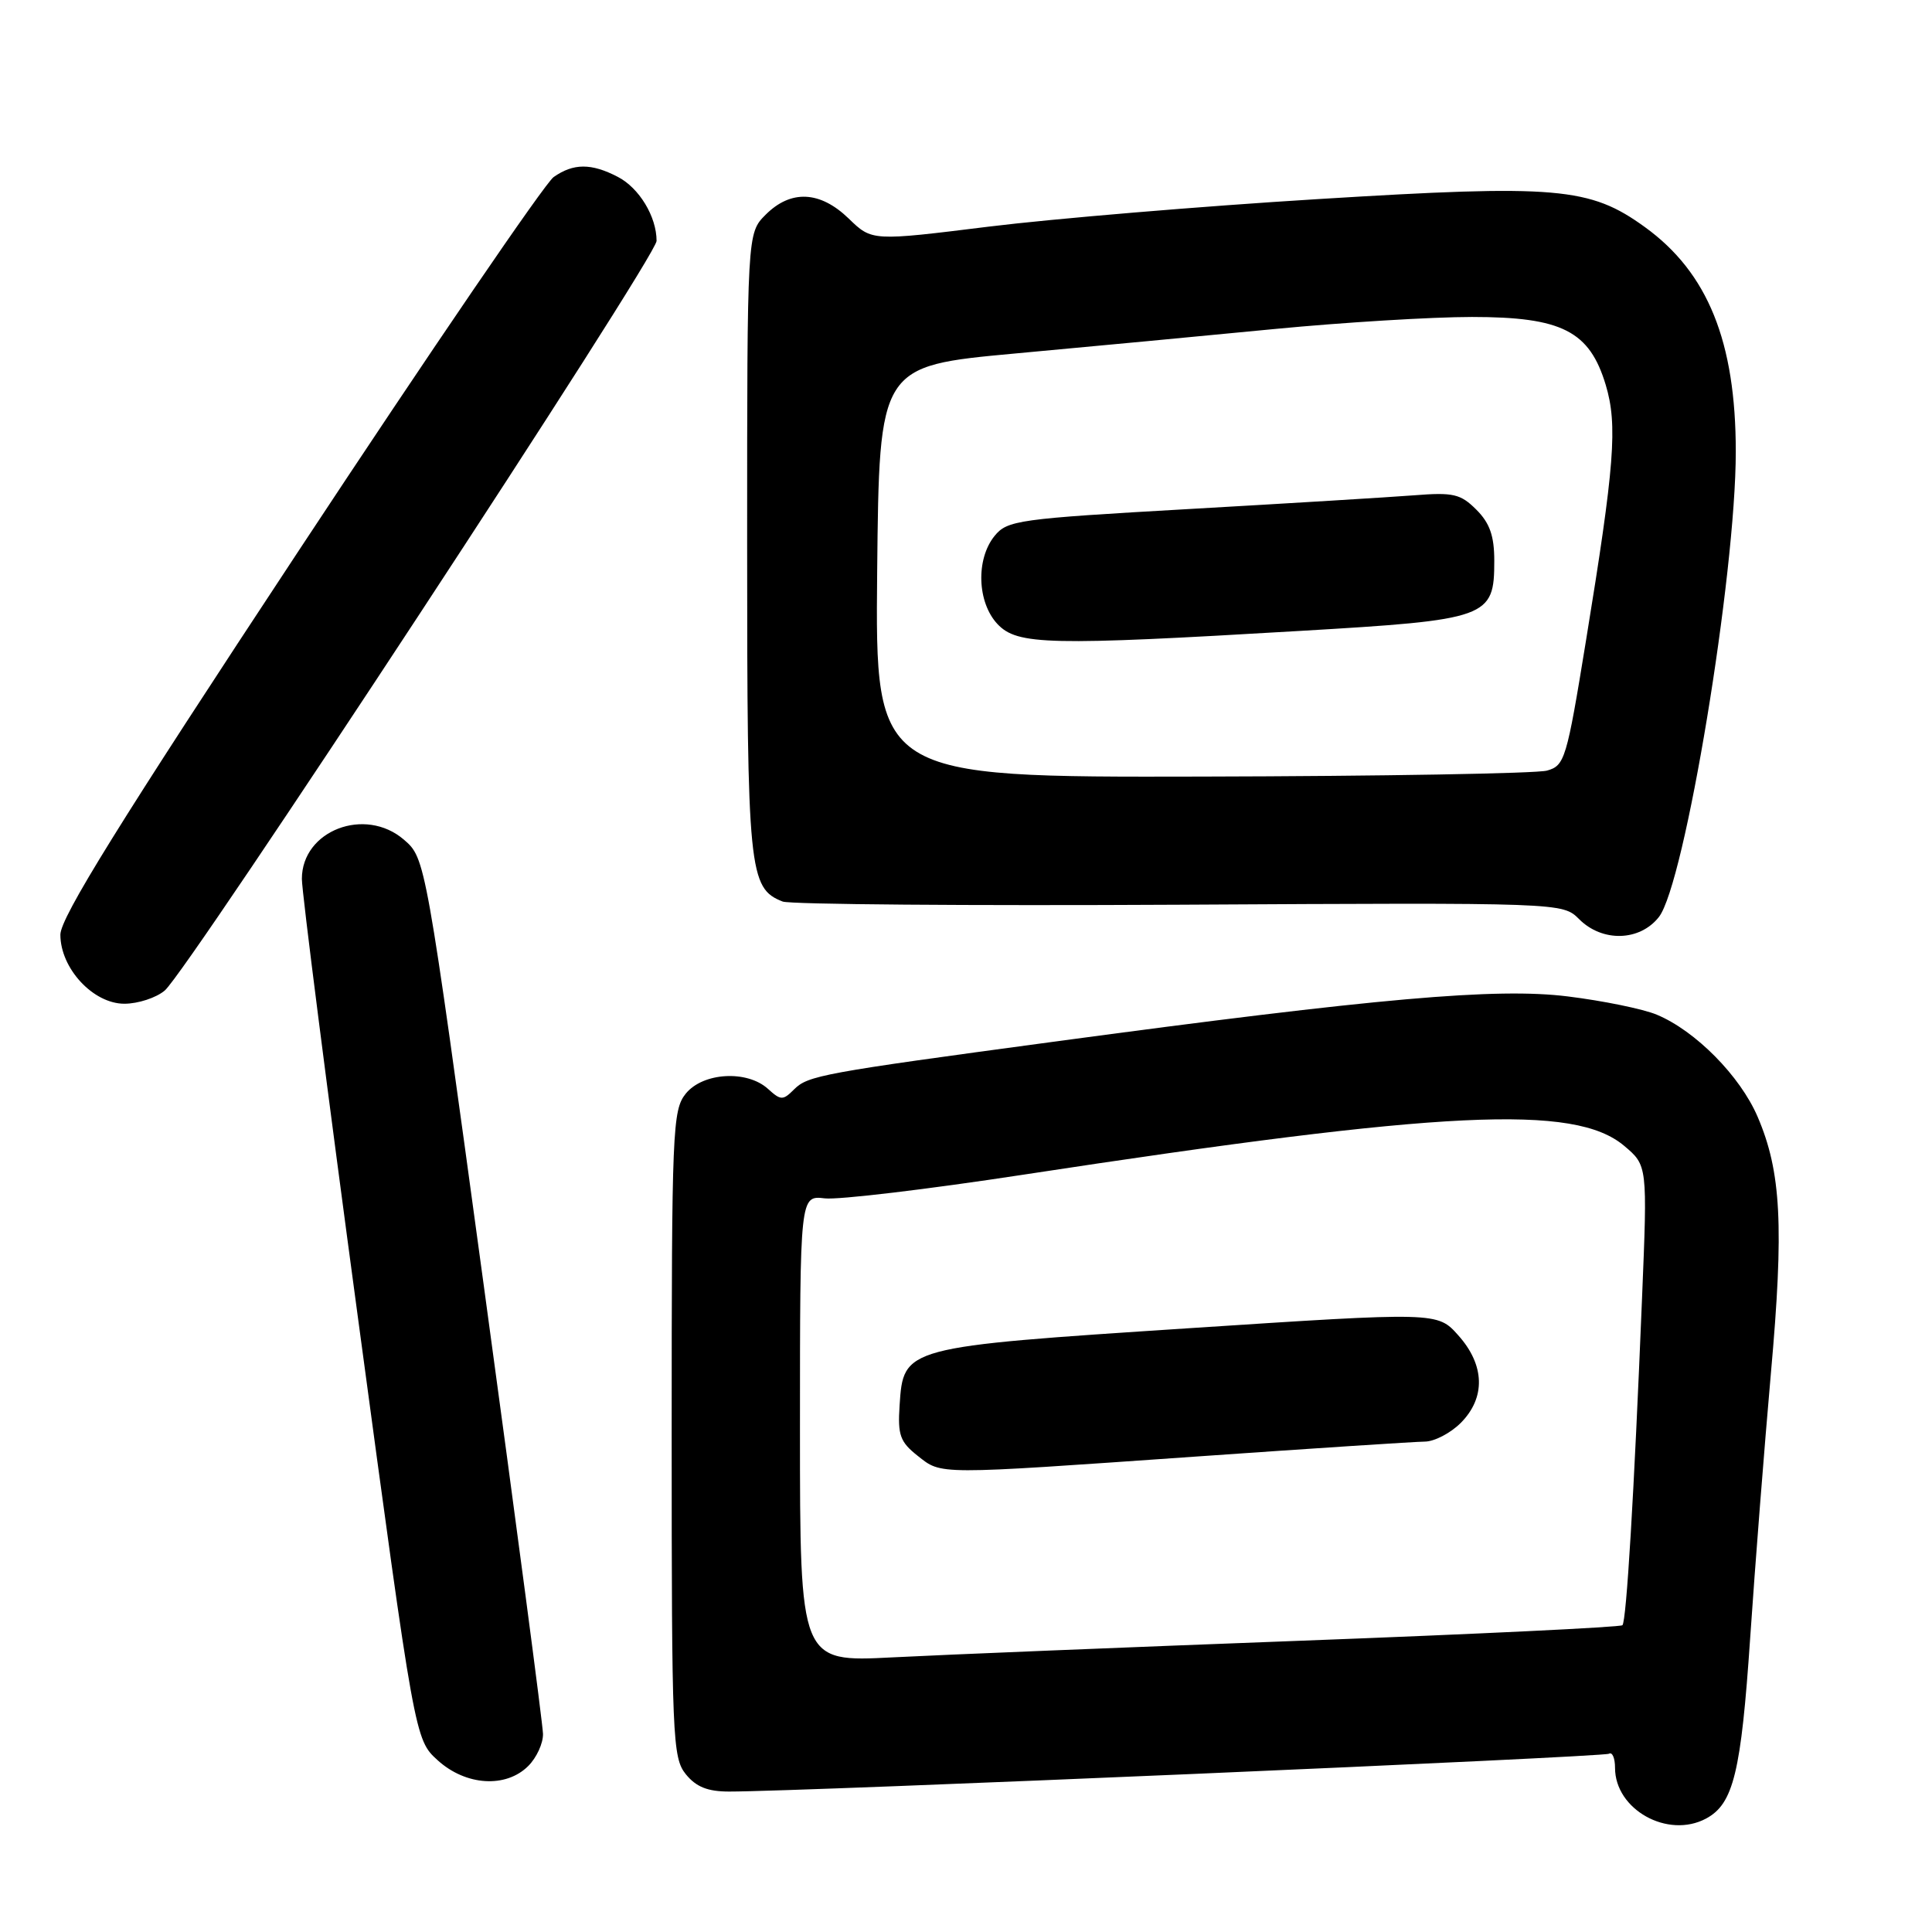 <?xml version="1.0" encoding="UTF-8" standalone="no"?>
<!DOCTYPE svg PUBLIC "-//W3C//DTD SVG 1.1//EN" "http://www.w3.org/Graphics/SVG/1.1/DTD/svg11.dtd" >
<svg xmlns="http://www.w3.org/2000/svg" xmlns:xlink="http://www.w3.org/1999/xlink" version="1.1" viewBox="0 0 256 256">
 <g >
 <path fill="currentColor"
d=" M 226.06 240.97 C 229.69 239.02 230.70 234.89 231.91 217.00 C 232.56 207.38 233.80 191.62 234.65 182.00 C 236.40 162.47 236.02 155.25 232.89 147.97 C 230.57 142.57 224.66 136.59 219.53 134.45 C 217.74 133.70 212.43 132.61 207.73 132.03 C 198.29 130.86 182.67 132.23 139.50 138.05 C 108.93 142.17 107.06 142.52 105.23 144.34 C 103.74 145.83 103.47 145.83 101.76 144.28 C 98.98 141.76 93.15 142.10 90.87 144.91 C 89.11 147.09 89.00 149.69 89.00 190.00 C 89.00 230.28 89.11 232.91 90.87 235.09 C 92.24 236.78 93.77 237.39 96.62 237.39 C 106.18 237.40 212.47 232.82 213.19 232.38 C 213.64 232.11 214.00 232.95 214.00 234.25 C 214.00 239.78 220.99 243.68 226.06 240.97 Z  M 70.00 234.00 C 71.10 232.90 71.98 230.99 71.95 229.75 C 71.93 228.51 68.41 201.90 64.14 170.61 C 56.38 113.73 56.38 113.73 53.52 111.26 C 48.37 106.83 40.00 110.05 40.00 116.46 C 40.00 118.19 43.37 144.56 47.49 175.05 C 54.97 230.50 54.97 230.50 58.00 233.25 C 61.73 236.63 67.04 236.96 70.00 234.00 Z  M 21.83 131.25 C 24.95 128.59 87.00 34.02 87.00 31.92 C 87.00 28.70 84.69 24.89 81.85 23.43 C 78.35 21.61 75.98 21.62 73.36 23.46 C 72.22 24.26 57.04 46.50 39.64 72.88 C 15.81 109.00 8.00 121.59 8.00 123.85 C 8.00 128.31 12.34 133.00 16.48 133.00 C 18.29 133.00 20.70 132.21 21.83 131.25 Z  M 219.81 121.51 C 223.23 117.16 230.00 76.19 230.00 59.84 C 230.00 45.28 226.30 36.13 217.97 30.10 C 210.66 24.80 206.32 24.43 174.66 26.38 C 159.17 27.33 139.53 28.98 131.02 30.03 C 115.54 31.95 115.54 31.95 112.47 28.97 C 108.67 25.29 104.80 25.10 101.45 28.45 C 99.00 30.91 99.00 30.91 99.00 72.00 C 99.00 115.50 99.22 117.70 103.71 119.46 C 104.70 119.84 128.35 120.03 156.27 119.88 C 207.05 119.60 207.05 119.60 209.25 121.80 C 212.32 124.87 217.28 124.73 219.81 121.51 Z  M 106.00 189.32 C 106.00 158.40 106.00 158.40 109.29 158.79 C 111.10 159.00 122.91 157.59 135.54 155.66 C 191.52 147.11 208.62 146.29 215.20 151.82 C 218.30 154.43 218.30 154.43 217.58 171.97 C 216.52 198.06 215.51 214.82 214.98 215.35 C 214.71 215.61 195.60 216.53 172.50 217.40 C 149.40 218.27 124.99 219.26 118.25 219.61 C 106.00 220.24 106.00 220.24 106.00 189.32 Z  M 158.50 193.00 C 173.90 191.92 187.53 191.03 188.80 191.02 C 190.06 191.01 192.20 189.90 193.55 188.55 C 196.88 185.21 196.76 180.88 193.23 176.94 C 190.47 173.84 190.47 173.84 157.48 176.00 C 119.67 178.48 119.71 178.47 119.20 186.24 C 118.94 190.16 119.27 191.06 121.58 192.89 C 124.82 195.44 123.75 195.43 158.50 193.00 Z  M 116.23 75.75 C 116.50 48.50 116.50 48.50 134.50 46.84 C 144.40 45.93 159.90 44.47 168.94 43.59 C 177.98 42.72 189.72 42.00 195.04 42.00 C 206.97 42.00 210.62 43.86 212.77 51.01 C 214.36 56.32 213.95 61.64 210.14 84.96 C 207.59 100.62 207.34 101.45 204.98 102.11 C 203.62 102.49 183.03 102.85 159.23 102.90 C 115.97 103.00 115.97 103.00 116.23 75.75 Z  M 172.24 83.60 C 197.26 82.13 198.00 81.86 198.00 74.30 C 198.00 71.01 197.40 69.31 195.63 67.54 C 193.53 65.44 192.57 65.22 187.38 65.63 C 184.15 65.88 170.71 66.70 157.53 67.45 C 134.88 68.74 133.47 68.94 131.78 71.02 C 129.29 74.10 129.48 79.82 132.17 82.69 C 134.80 85.48 138.92 85.57 172.24 83.60 Z "/>
</g>
</svg>